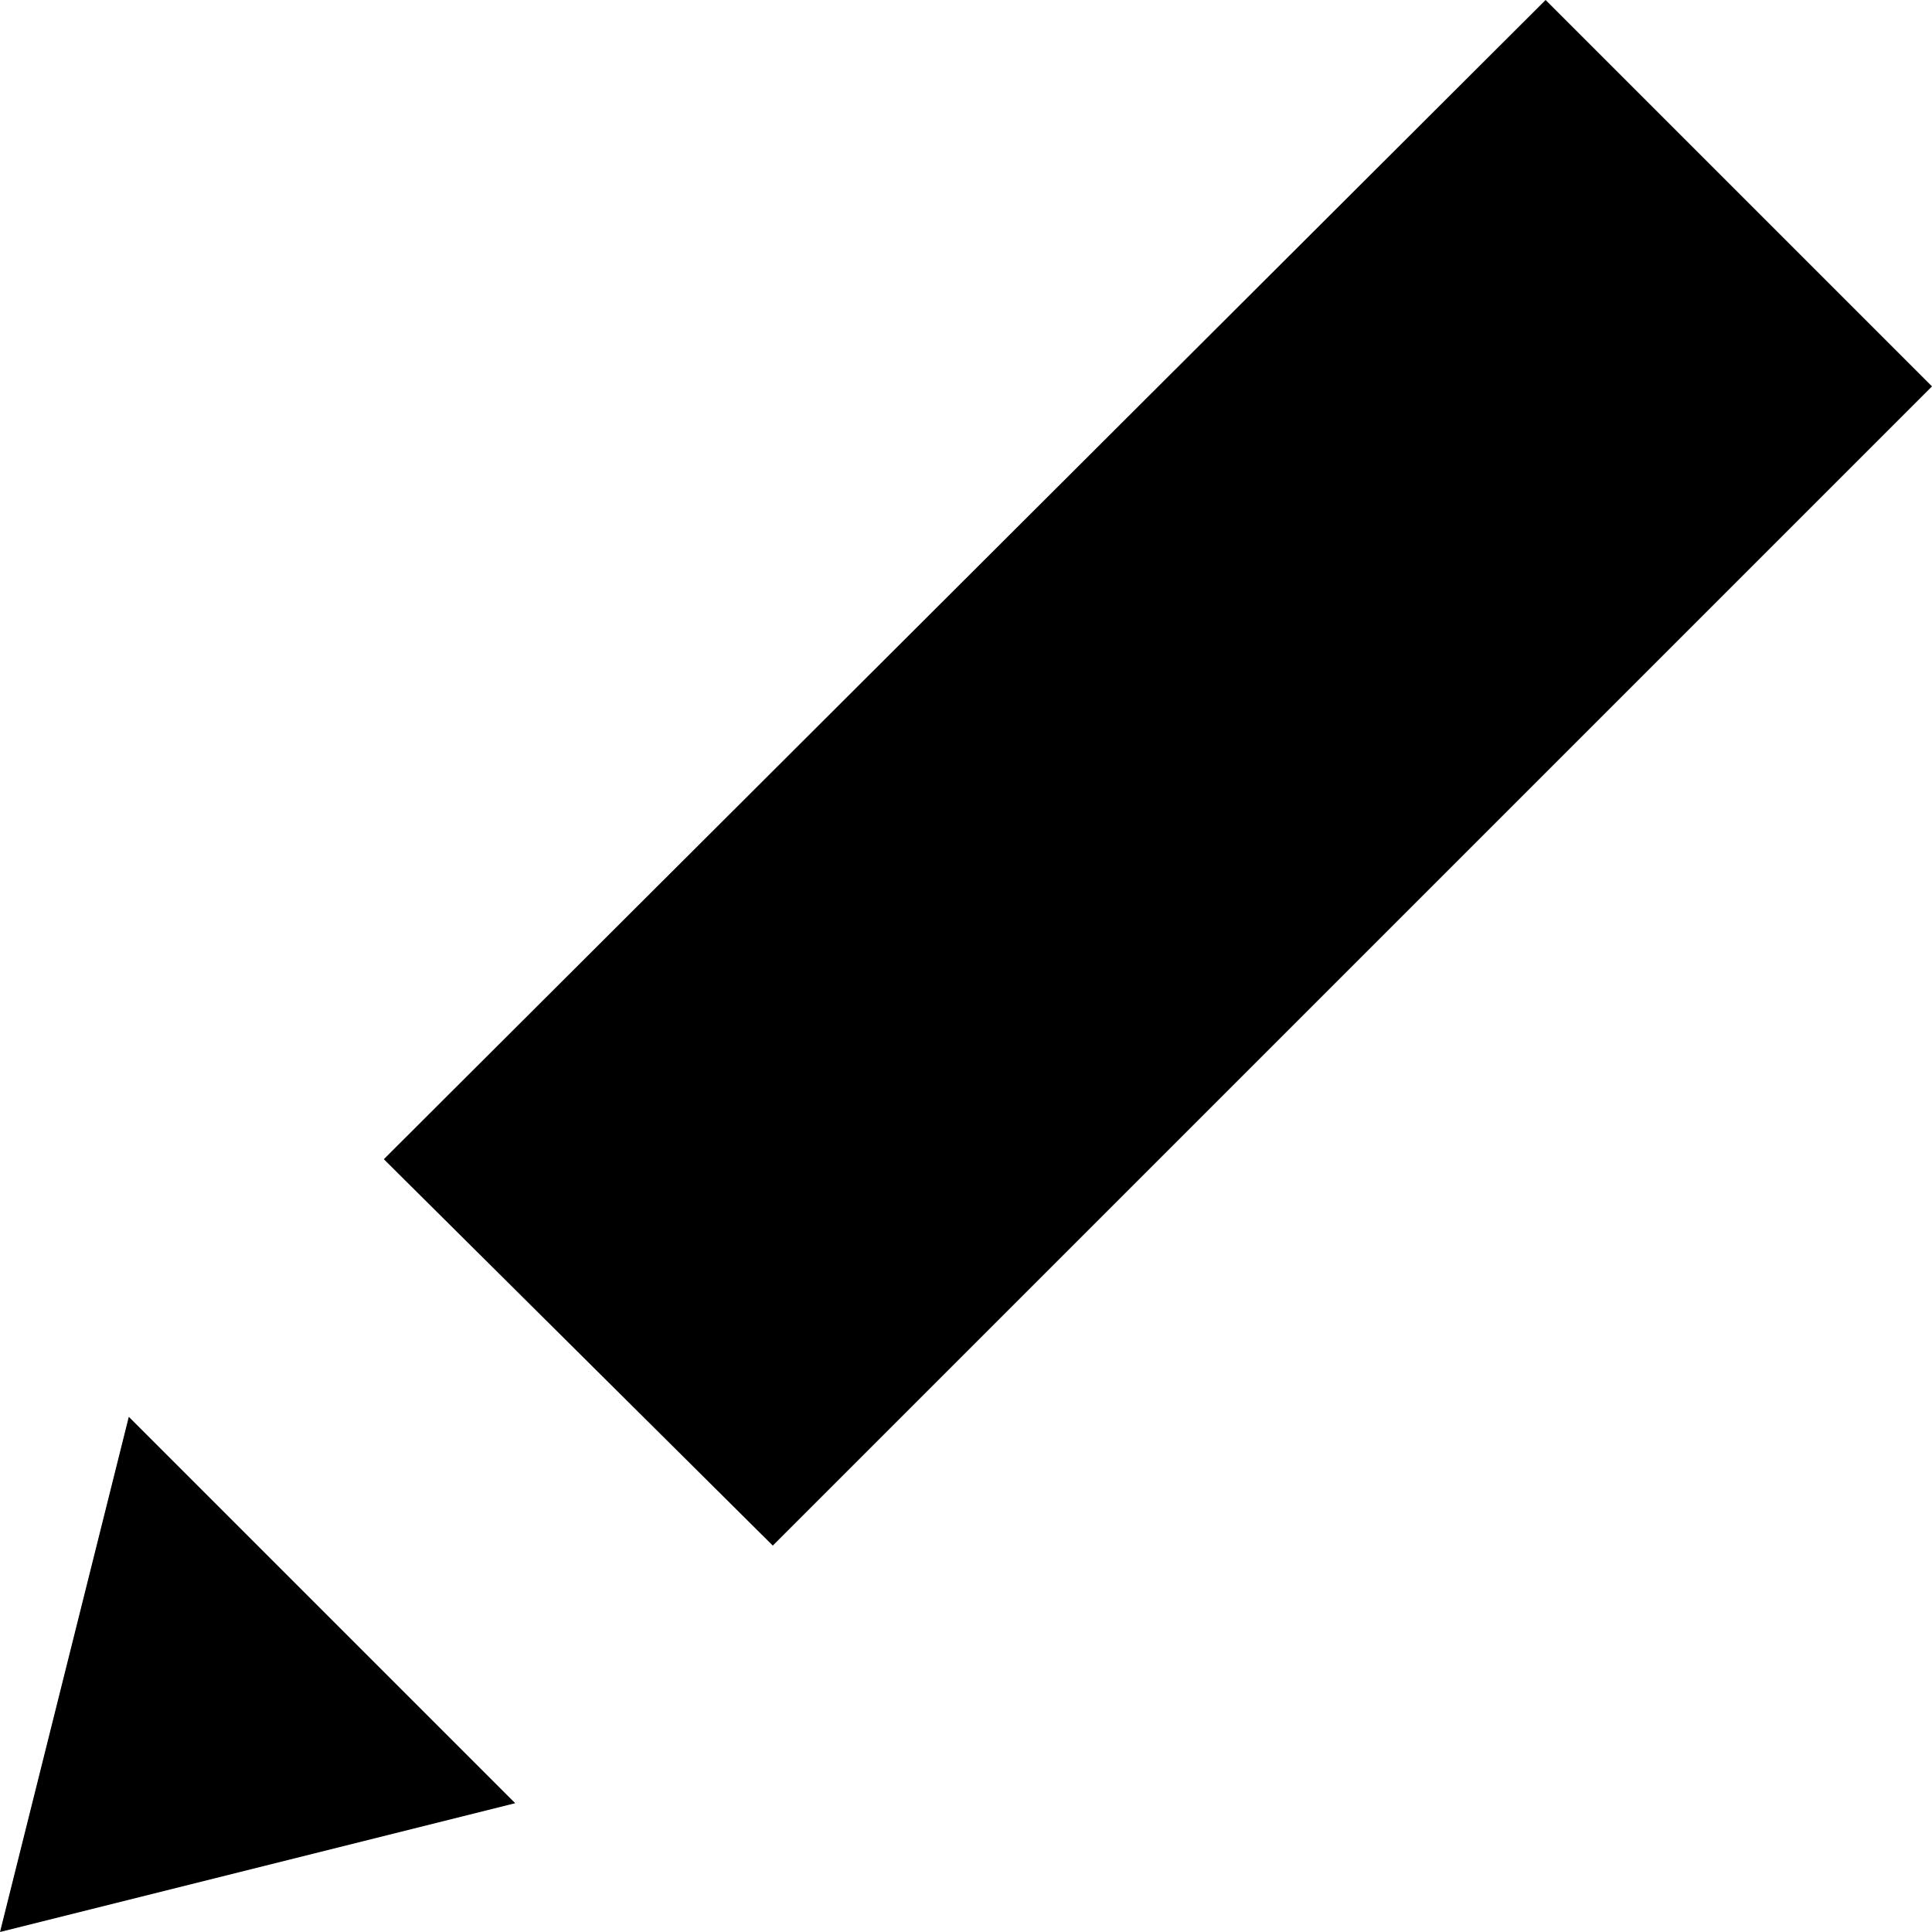 <?xml version="1.0" encoding="utf-8"?>
<!-- Generator: Adobe Illustrator 17.0.2, SVG Export Plug-In . SVG Version: 6.00 Build 0)  -->
<!DOCTYPE svg PUBLIC "-//W3C//DTD SVG 1.1//EN" "http://www.w3.org/Graphics/SVG/1.1/DTD/svg11.dtd">
<svg version="1.1" id="Layer_1" xmlns="http://www.w3.org/2000/svg" xmlns:xlink="http://www.w3.org/1999/xlink" x="0px" y="0px"
	 width="15px" height="15px" viewBox="8.5 8.5 15 15" enable-background="new 8.5 8.5 15 15" xml:space="preserve">
<g>
	<polygon points="8.5,23.5 12.5,22.5 9.5,19.5 	"/>
	<polygon points="20.5,8.5 11.48,17.5 14.5,20.5 23.5,11.5 	"/>
</g>
</svg>
